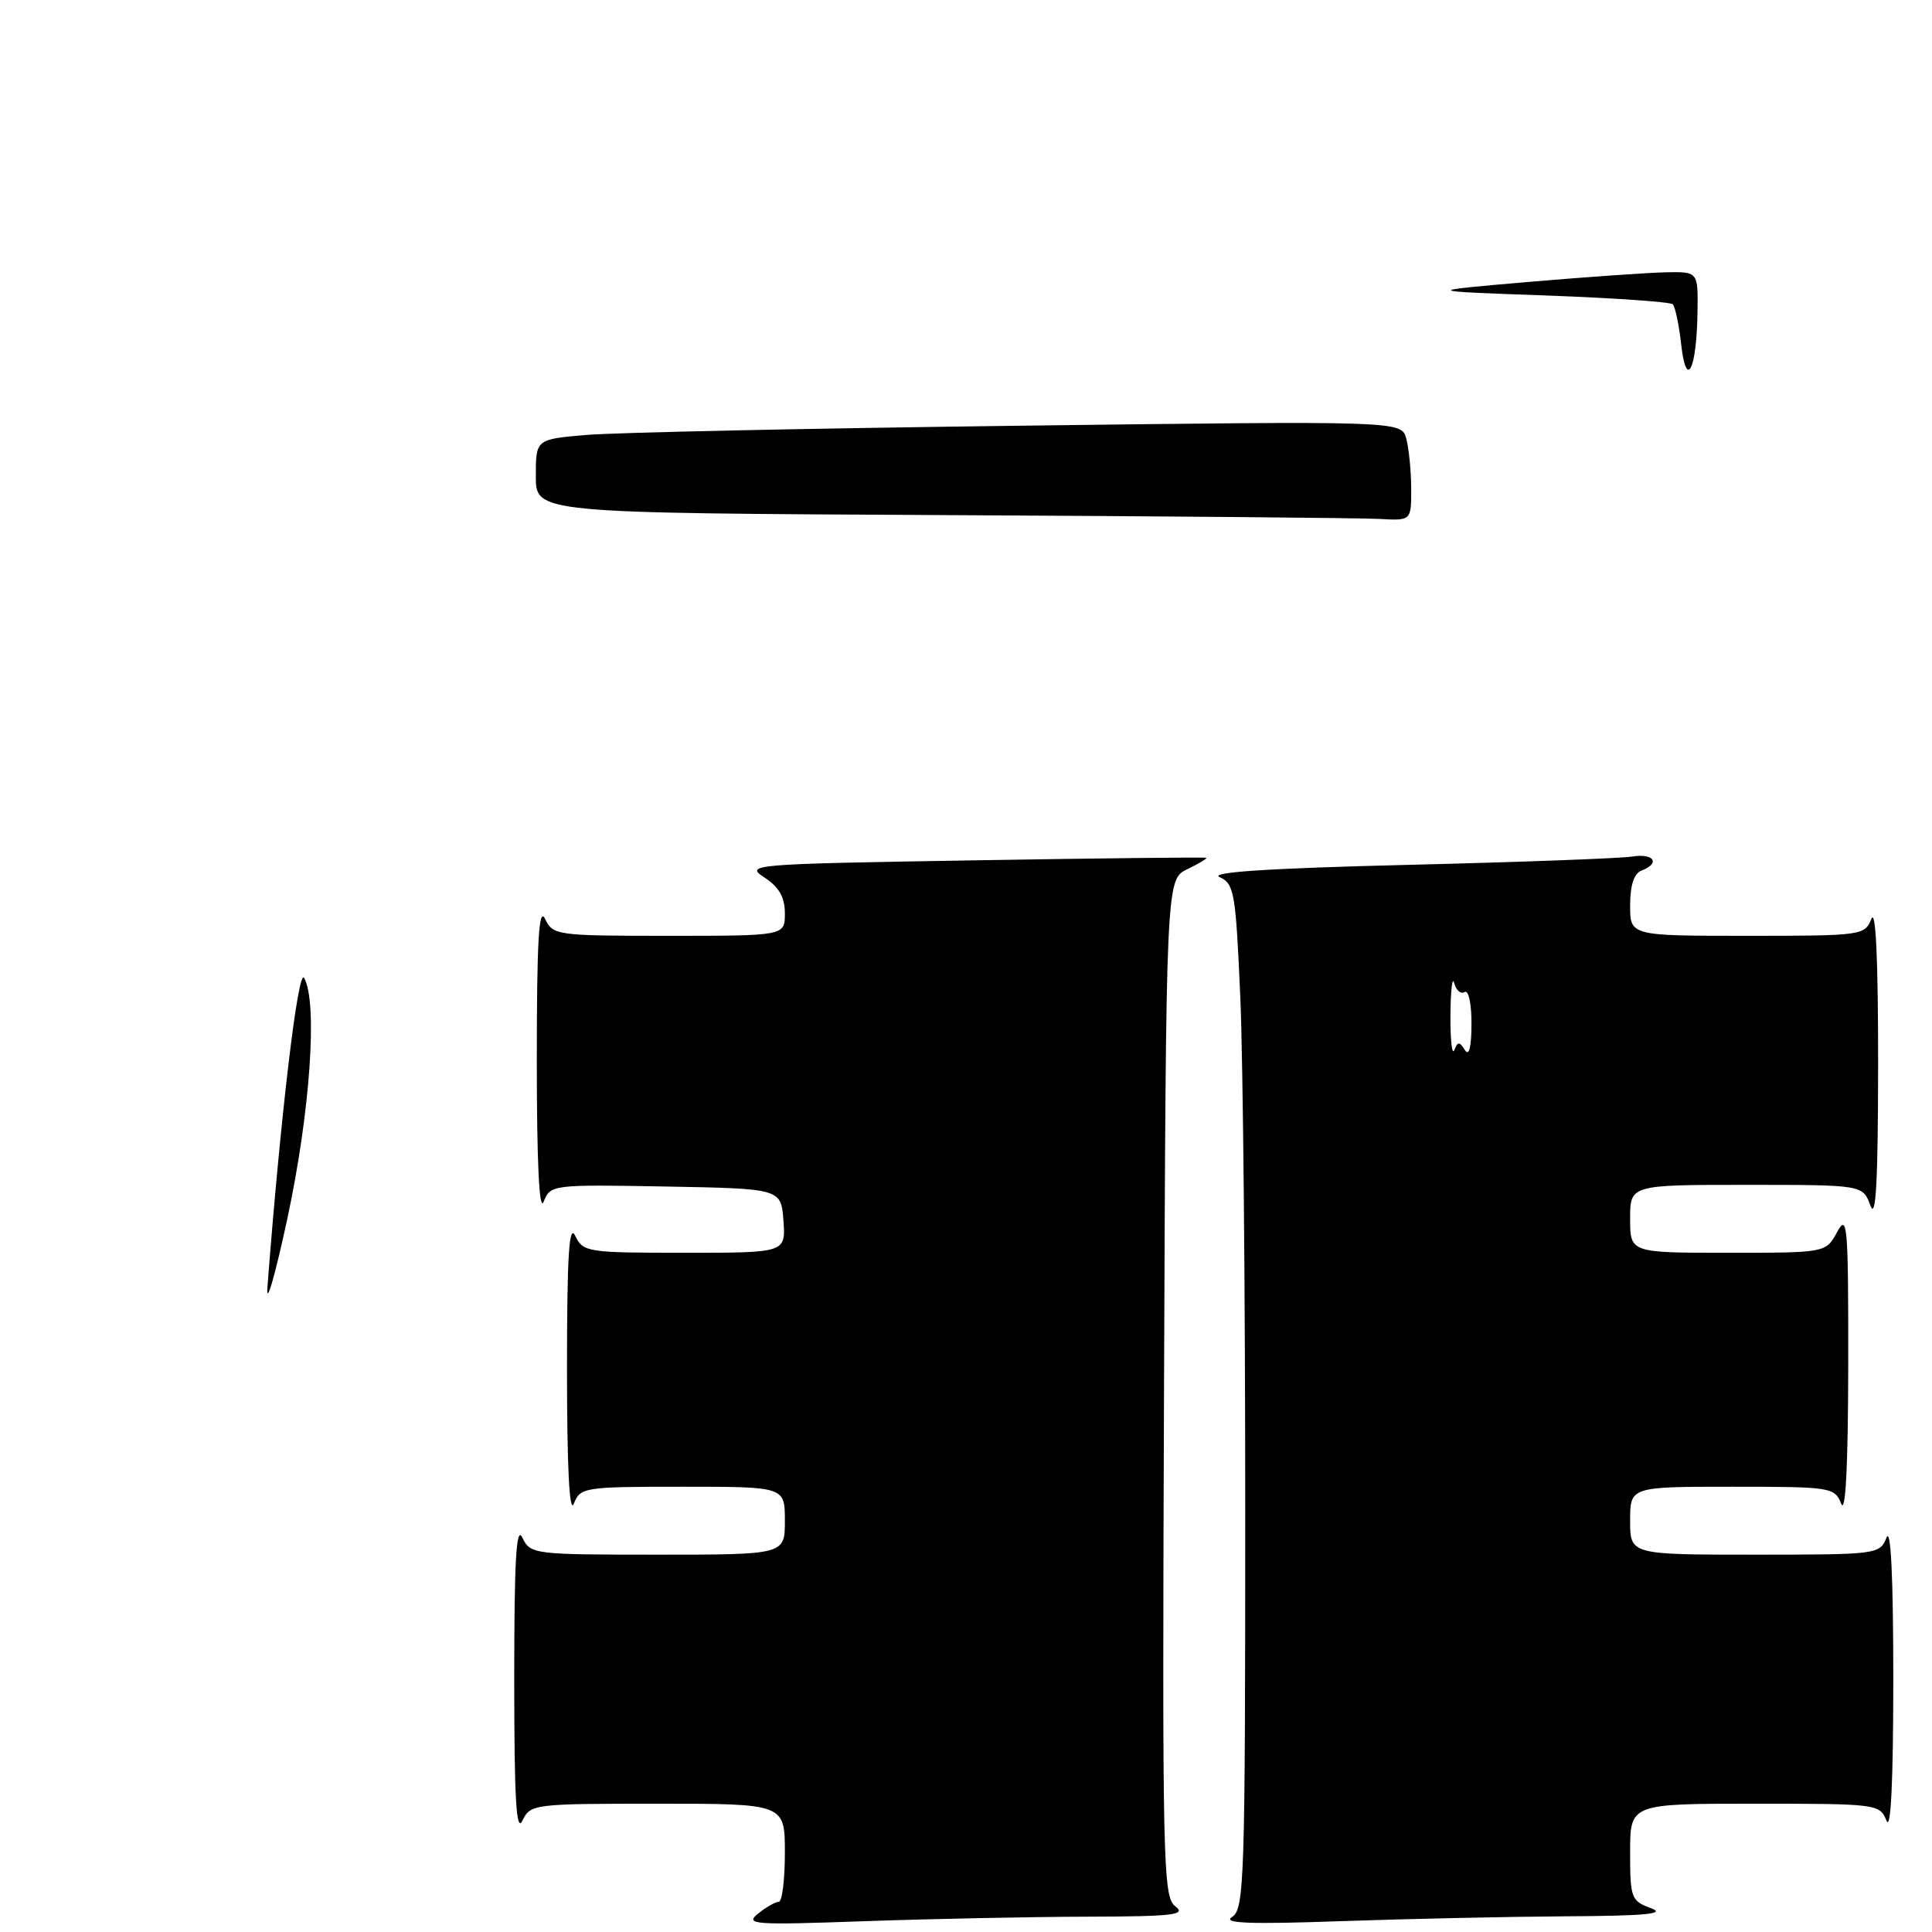 <?xml version="1.0" encoding="UTF-8" standalone="no"?>
<!DOCTYPE svg PUBLIC "-//W3C//DTD SVG 1.1//EN" "http://www.w3.org/Graphics/SVG/1.1/DTD/svg11.dtd" >
<svg xmlns="http://www.w3.org/2000/svg" xmlns:xlink="http://www.w3.org/1999/xlink" version="1.1" viewBox="0 0 256 256">
 <g >
 <path fill="currentColor"
d=" M 144.00 253.97 C 155.47 253.94 157.24 253.74 155.74 252.60 C 154.09 251.35 154.00 247.17 154.24 183.90 C 154.50 116.53 154.50 116.53 157.33 115.17 C 158.88 114.43 160.00 113.75 159.83 113.66 C 159.65 113.57 145.79 113.72 129.04 114.00 C 99.44 114.49 98.66 114.55 101.29 116.27 C 103.23 117.54 104.00 118.89 104.00 121.02 C 104.00 124.00 104.00 124.00 88.65 124.00 C 73.73 124.00 73.28 123.94 72.22 121.75 C 71.40 120.06 71.13 124.68 71.13 140.50 C 71.13 154.17 71.45 160.71 72.04 159.22 C 72.94 156.98 73.15 156.95 88.23 157.22 C 103.50 157.50 103.50 157.50 103.81 161.75 C 104.11 166.00 104.11 166.00 90.71 166.00 C 77.80 166.00 77.27 165.92 76.22 163.75 C 75.40 162.05 75.13 166.40 75.13 181.50 C 75.13 194.41 75.45 200.70 76.03 199.25 C 76.91 197.07 77.37 197.00 90.47 197.00 C 104.00 197.00 104.00 197.00 104.00 201.50 C 104.00 206.00 104.00 206.00 87.15 206.00 C 70.67 206.00 70.28 205.95 69.22 203.75 C 68.40 202.06 68.14 206.69 68.14 222.50 C 68.14 238.31 68.40 242.94 69.22 241.25 C 70.28 239.05 70.67 239.00 87.15 239.00 C 104.00 239.00 104.00 239.00 104.00 245.50 C 104.00 249.07 103.64 252.00 103.19 252.00 C 102.75 252.00 101.51 252.71 100.44 253.57 C 98.66 255.01 99.86 255.09 114.50 254.57 C 123.30 254.26 136.57 253.99 144.00 253.97 Z  M 207.50 253.92 C 218.11 253.86 220.83 253.60 218.75 252.84 C 216.14 251.88 216.00 251.51 216.00 245.42 C 216.00 239.00 216.00 239.00 232.53 239.00 C 248.74 239.00 249.08 239.04 249.97 241.25 C 250.55 242.70 250.87 236.01 250.87 222.50 C 250.87 208.99 250.55 202.30 249.97 203.75 C 249.08 205.96 248.74 206.00 232.53 206.00 C 216.00 206.00 216.00 206.00 216.00 201.50 C 216.00 197.00 216.00 197.00 229.53 197.00 C 242.63 197.00 243.09 197.07 243.97 199.25 C 244.55 200.70 244.88 194.24 244.90 181.00 C 244.92 162.27 244.79 160.74 243.43 163.25 C 241.94 166.00 241.94 166.00 228.97 166.00 C 216.00 166.00 216.00 166.00 216.00 161.50 C 216.00 157.00 216.00 157.00 231.42 157.00 C 246.83 157.00 246.83 157.00 247.84 159.75 C 248.57 161.74 248.85 156.57 248.86 141.00 C 248.87 127.21 248.55 120.31 247.97 121.75 C 247.09 123.95 246.71 124.00 231.53 124.00 C 216.00 124.00 216.00 124.00 216.00 119.97 C 216.00 117.31 216.51 115.74 217.50 115.36 C 220.06 114.38 219.15 113.03 216.25 113.50 C 214.74 113.74 201.35 114.24 186.50 114.60 C 168.13 115.05 160.17 115.57 161.60 116.22 C 163.55 117.10 163.74 118.23 164.35 132.24 C 164.71 140.53 165.00 171.07 165.00 200.11 C 165.00 249.30 164.88 252.98 163.25 254.01 C 161.94 254.85 165.54 254.99 177.50 254.57 C 186.30 254.26 199.80 253.97 207.50 253.92 Z  M 35.44 170.50 C 37.18 147.81 39.51 128.16 40.30 129.58 C 42.12 132.83 41.10 147.37 38.07 161.50 C 36.41 169.20 35.23 173.25 35.44 170.50 Z  M 124.75 68.25 C 71.00 67.98 71.00 67.98 71.00 63.09 C 71.00 58.20 71.00 58.20 77.75 57.63 C 81.46 57.31 107.27 56.76 135.10 56.41 C 185.71 55.77 185.71 55.77 186.34 58.13 C 186.69 59.43 186.98 62.41 186.99 64.75 C 187.00 69.00 187.00 69.00 182.75 68.76 C 180.41 68.63 154.31 68.40 124.75 68.25 Z  M 222.77 45.68 C 222.48 43.05 221.97 40.64 221.65 40.32 C 221.33 40.00 213.74 39.48 204.79 39.15 C 188.50 38.57 188.50 38.57 202.50 37.36 C 210.20 36.70 218.41 36.13 220.75 36.08 C 225.00 36.00 225.00 36.00 224.93 41.25 C 224.83 48.95 223.46 51.76 222.77 45.68 Z  M 192.19 134.50 C 192.22 131.20 192.44 129.29 192.69 130.26 C 192.94 131.23 193.57 131.77 194.08 131.45 C 194.59 131.13 194.99 133.00 194.98 135.69 C 194.97 138.78 194.66 140.01 194.11 139.14 C 193.38 137.99 193.16 137.99 192.70 139.14 C 192.40 139.89 192.17 137.80 192.19 134.50 Z "/>
</g>
</svg>